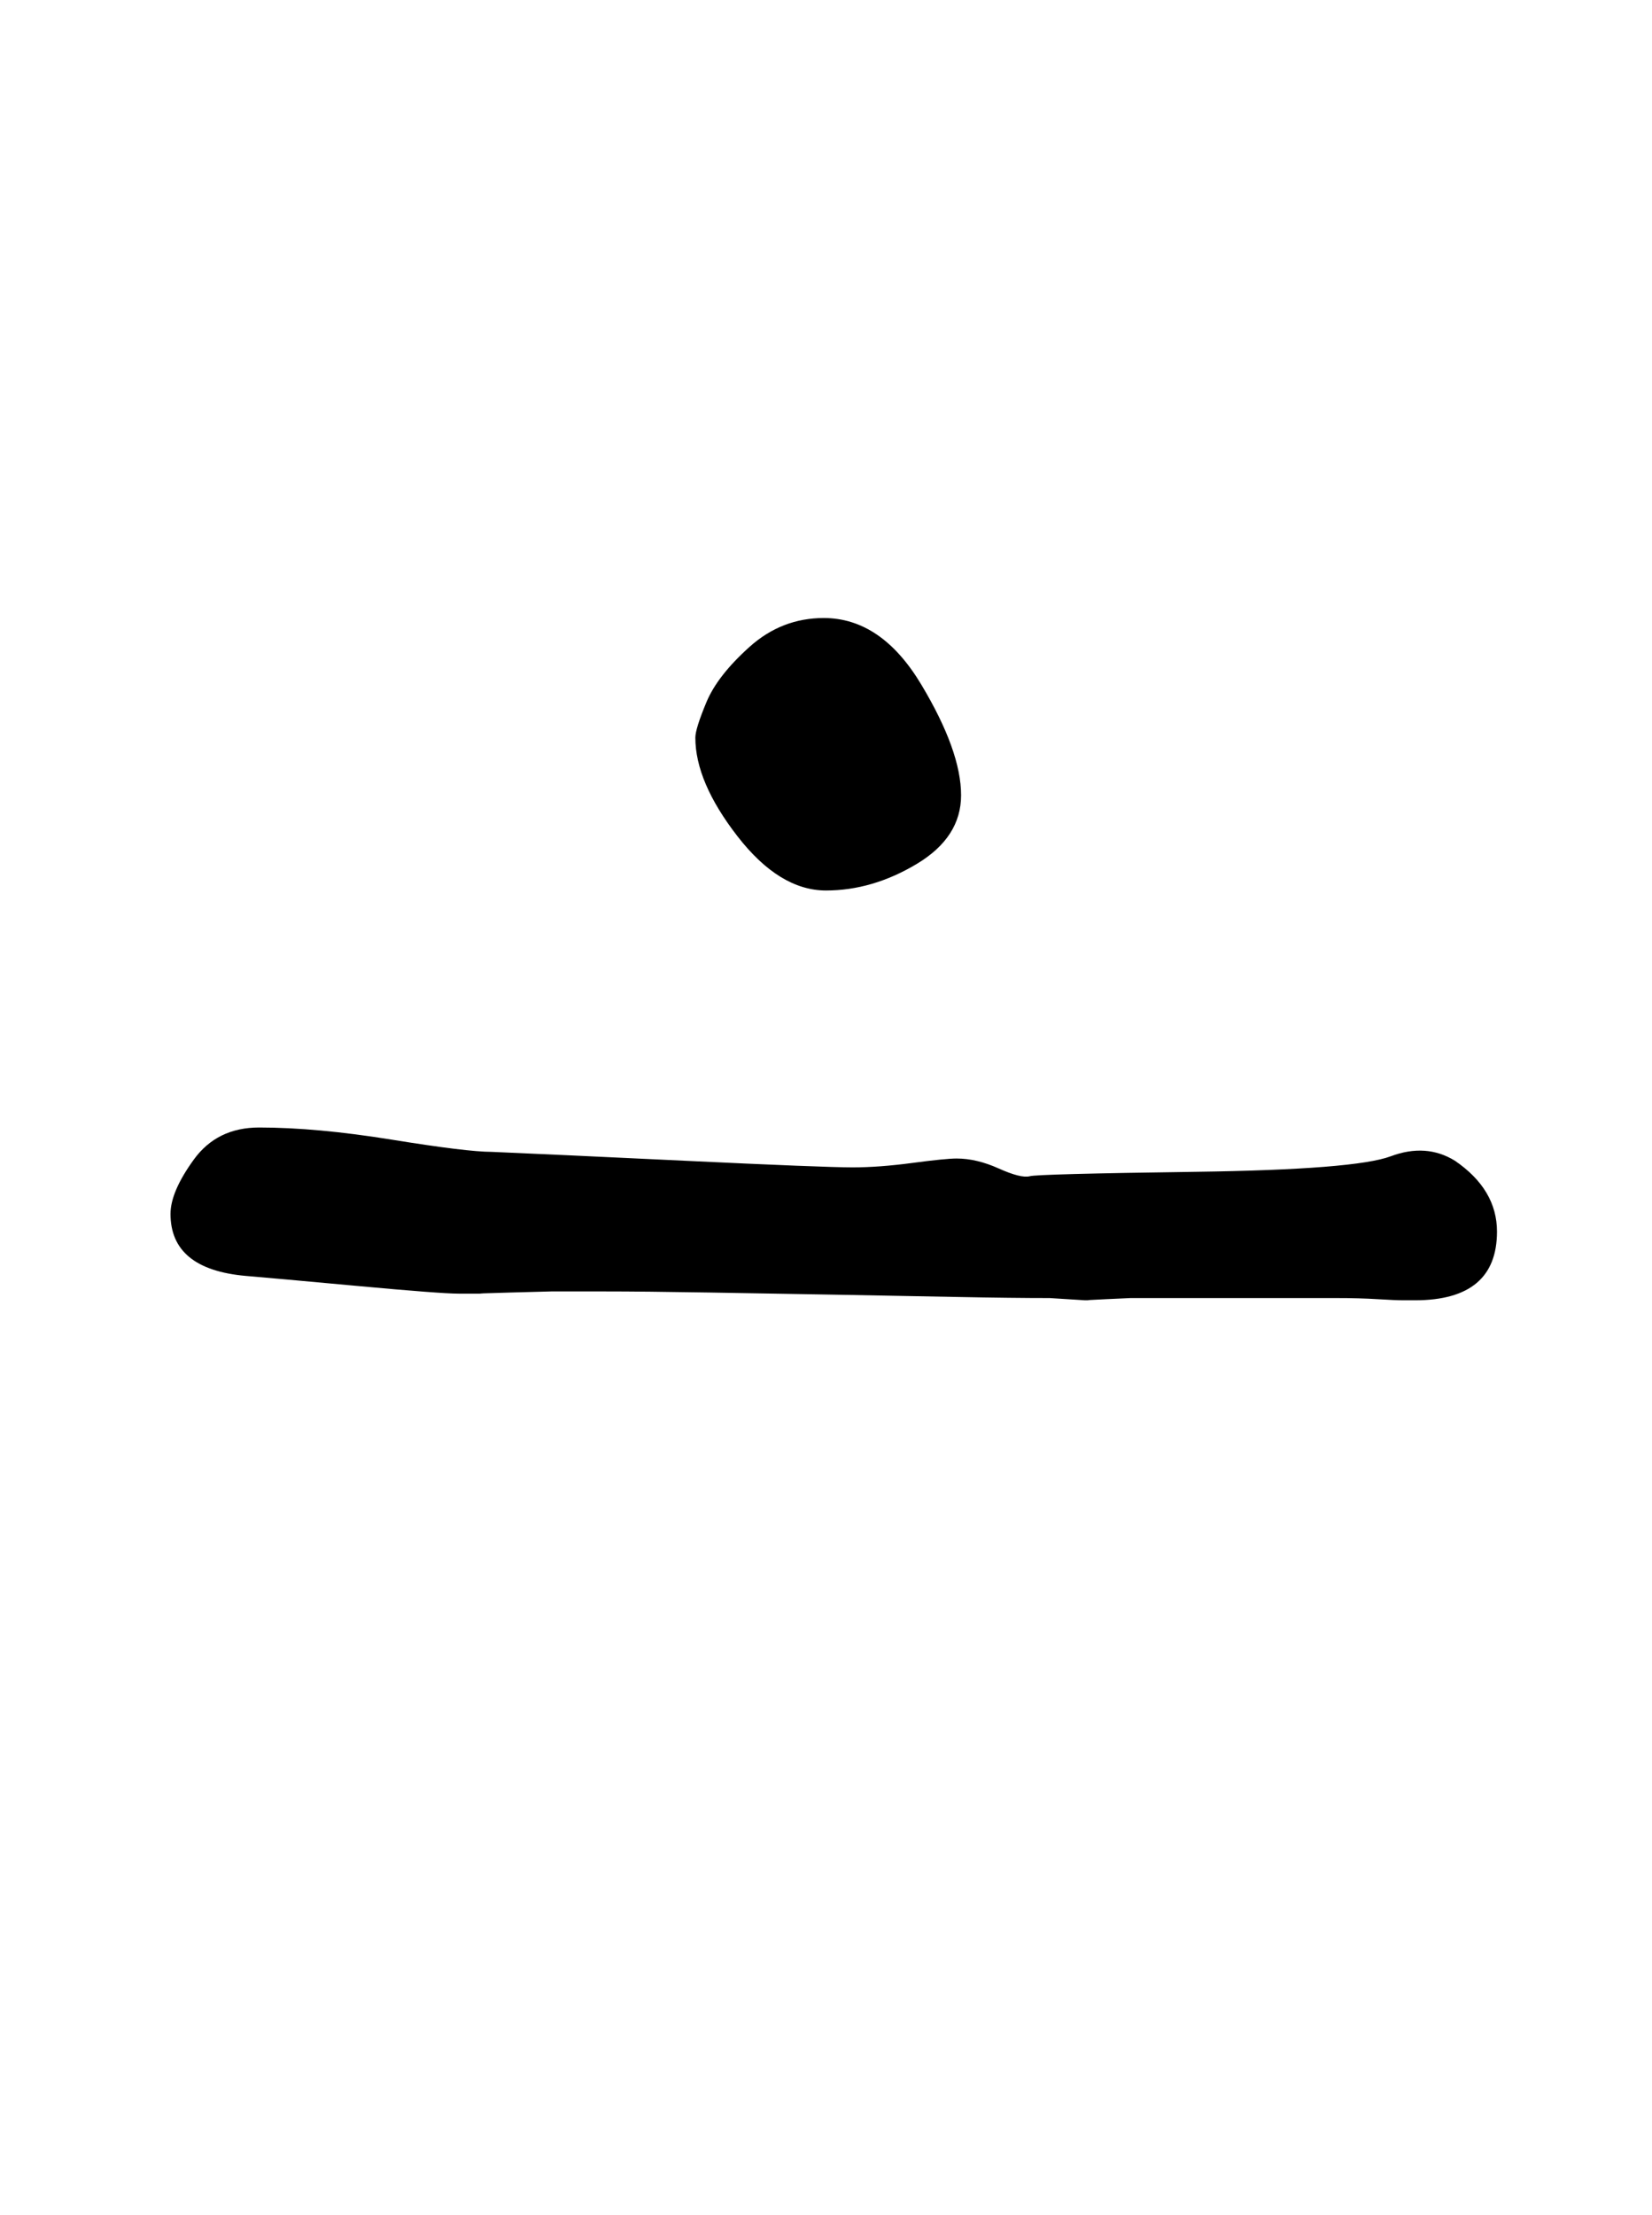 <?xml version="1.0" standalone="no"?>
<!DOCTYPE svg PUBLIC "-//W3C//DTD SVG 1.1//EN" "http://www.w3.org/Graphics/SVG/1.1/DTD/svg11.dtd" >
<svg xmlns="http://www.w3.org/2000/svg" xmlns:xlink="http://www.w3.org/1999/xlink" version="1.1" viewBox="-10 0 746 1000">
   <path fill="currentColor"
d="M67 548q0 -10 10.5 -24.5t29.5 -14.5q26 0 60 5.5t45 5.5q24 1 87 4t76 3q12 0 27 -2t20 -2q9 0 19 4.5t14 3.5q3 -1 75 -2t88 -7t29 2q19 13 19 32q0 31 -37 31h-5q-4 0 -12 -0.5t-18.5 -0.5h-25h-29.5h-21.5h-17t-11 0.5t-7.5 0.5h-2l-16 -1q-17 0 -42 -0.5t-53.5 -1
t-58 -1t-48.5 -0.5h-23t-18.5 0.5t-12.5 0.5h-8h-3q-8 0 -46 -3.5t-50 -4.5q-34 -3 -34 -28zM304 333q0 -4 5 -16t19.5 -25t33.5 -13q26 0 44 30t18 50q0 19 -20 31t-41 12t-40 -24.5t-19 -44.5z" />
</svg>

